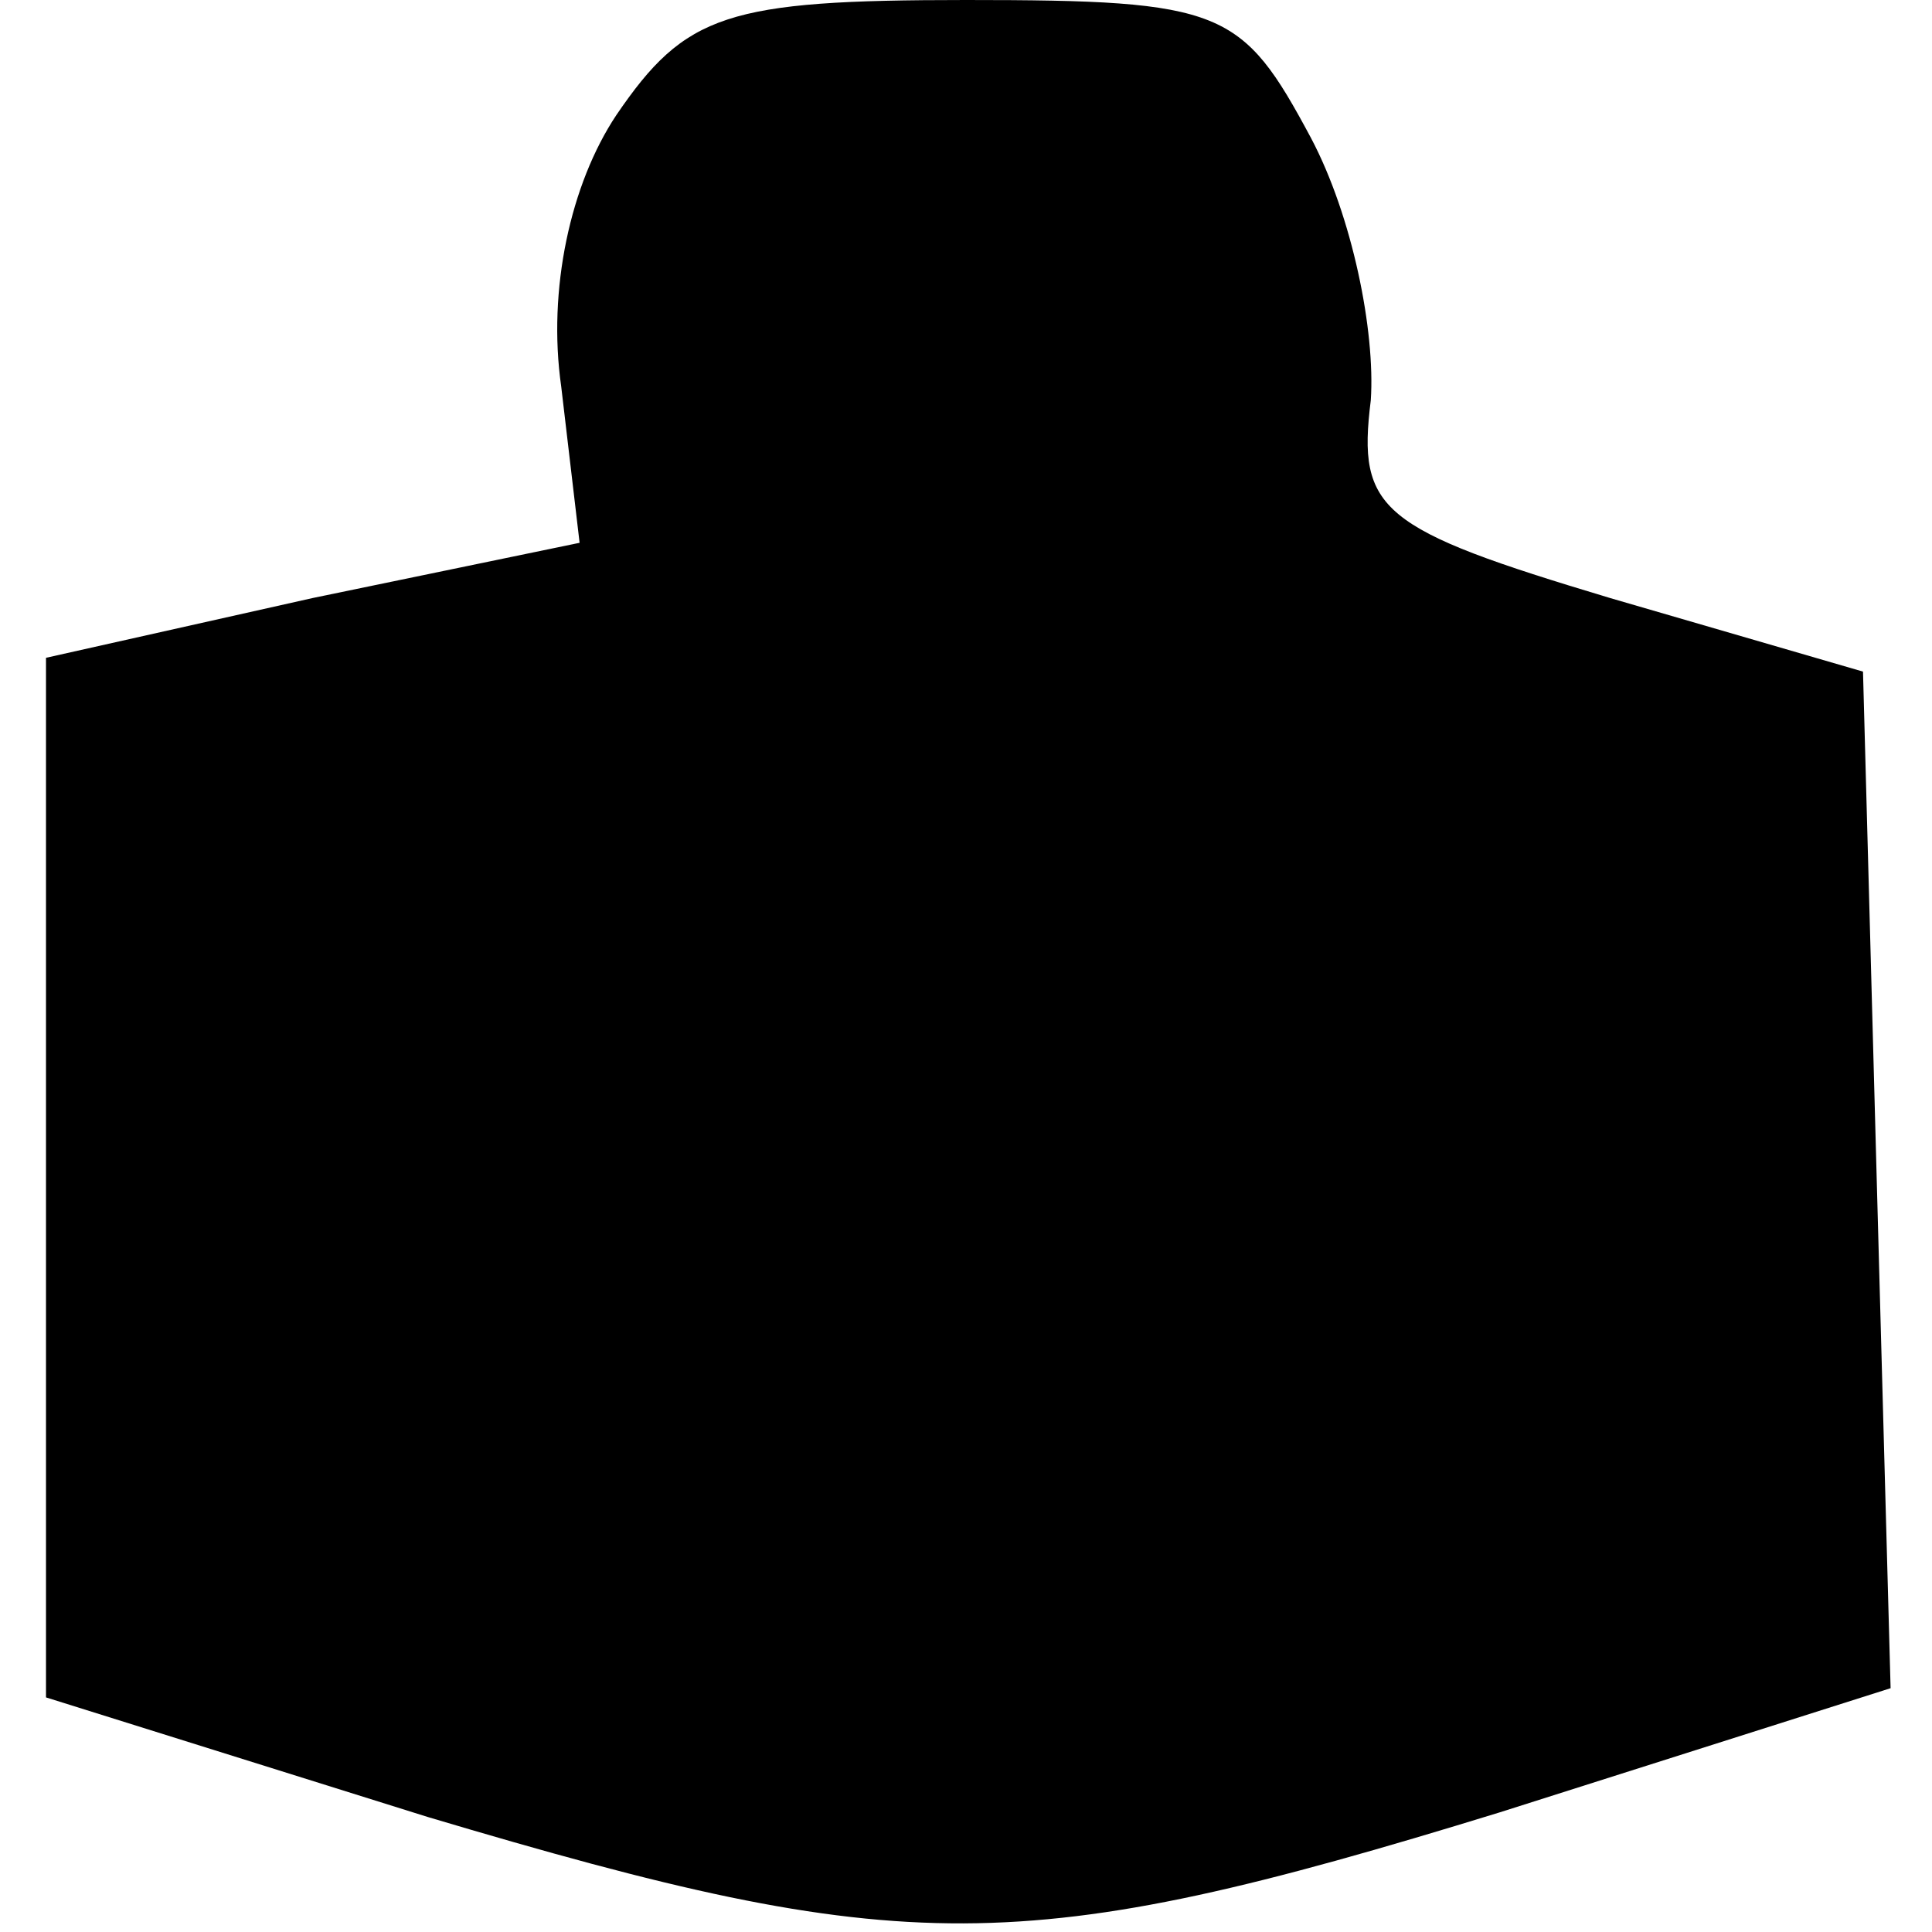 <?xml version="1.0" standalone="no"?>
<!DOCTYPE svg PUBLIC "-//W3C//DTD SVG 20010904//EN"
 "http://www.w3.org/TR/2001/REC-SVG-20010904/DTD/svg10.dtd">
<svg version="1.0" xmlns="http://www.w3.org/2000/svg"
 width="42pt" height="42pt" viewBox="0 0 42 42"
 preserveAspectRatio="xMidYMid meet">
<g transform="translate(0,42) scale(0.1,-0.1)"
fill="#000000" stroke="none">
<path d="M134 395 c-10 -15 -15 -38 -12 -59 l4 -34 -58 -12 -58 -13 0 -113 0
-113 83 -26 c104 -31 129 -31 233 1 l85 27 -3 110 -3 111 -55 16 c-50 15 -55
19 -52 43 1 15 -4 40 -13 57 -15 28 -19 30 -75 30 -52 0 -61 -3 -76 -25z"/>
</g>
</svg>
